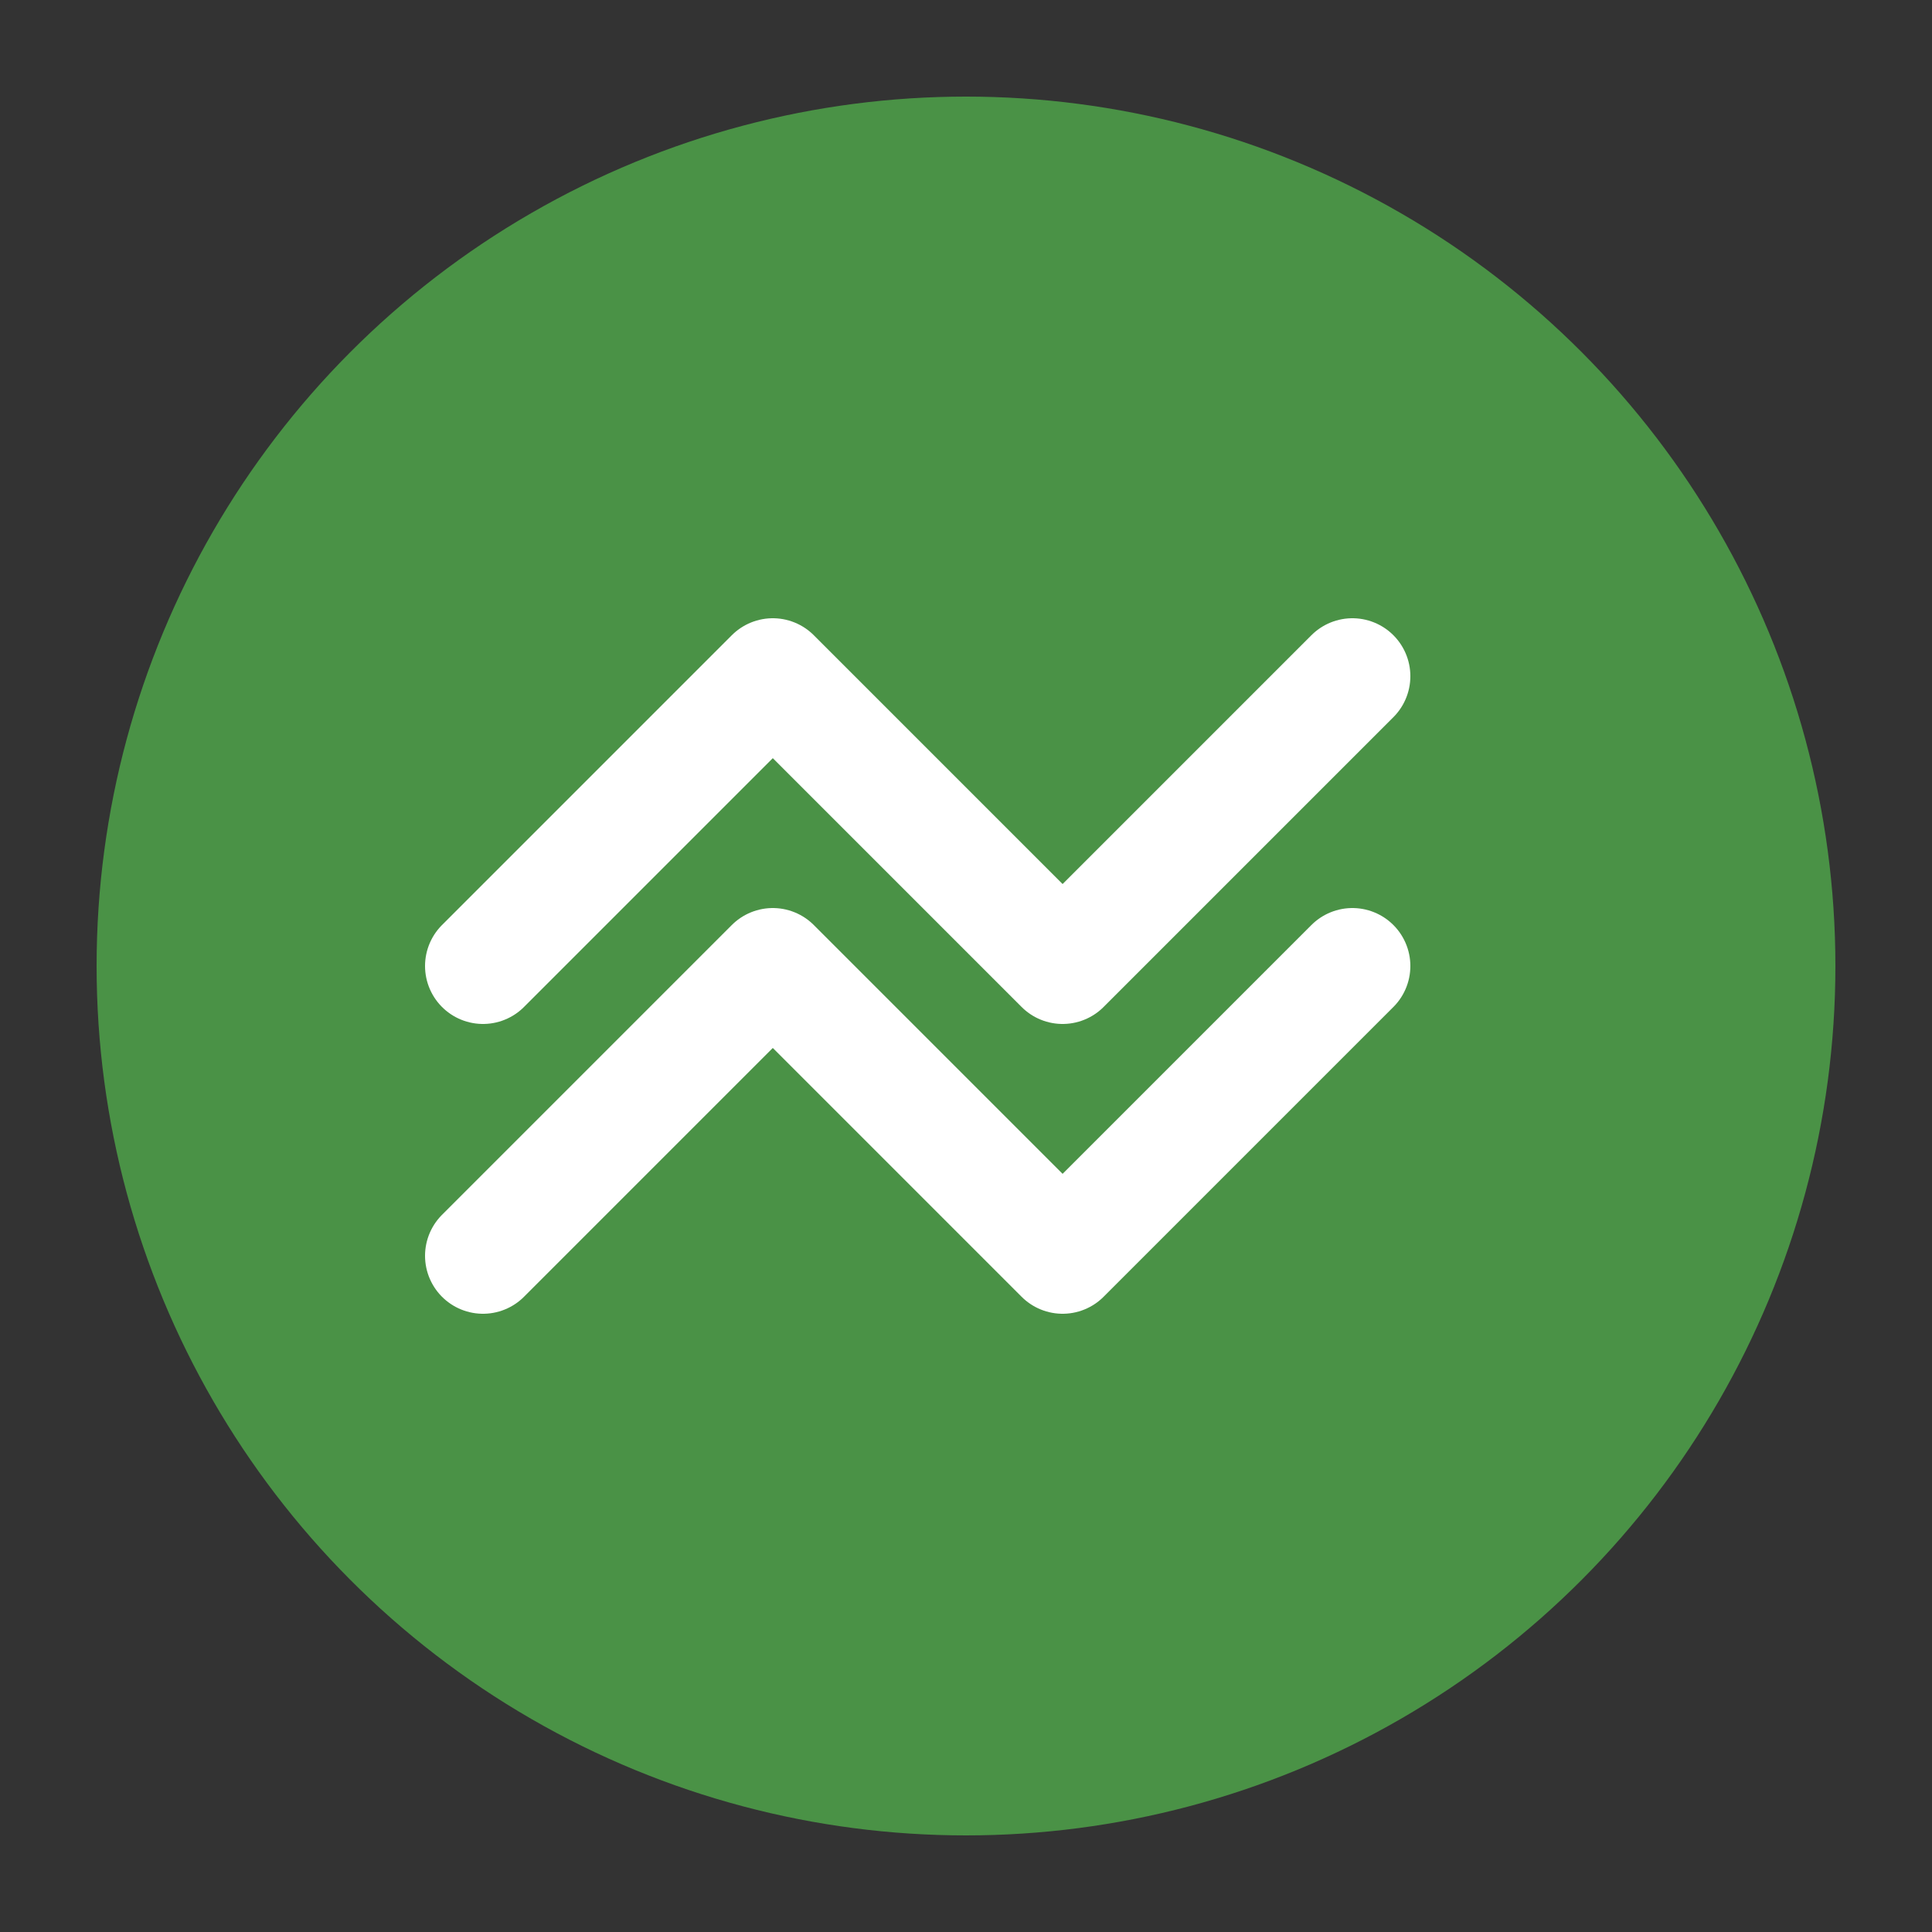 <?xml version="1.0" encoding="UTF-8"?>
<svg width="100" height="100" viewBox="0 0 100 100" xmlns="http://www.w3.org/2000/svg">
  <rect x="0" y="0" width="100" height="100" fill="#333333" stroke="none"/>
  <circle cx="50" cy="50" r="45" fill="#4a9246"/>
  <path d="M25 50 L40 35 L55 50 L70 35" stroke="#FFF" stroke-width="6" fill="none" stroke-linejoin="round" stroke-linecap="round"/>
  <path d="M25 65 L40 50 L55 65 L70 50" stroke="#FFF" stroke-width="6" fill="none" stroke-linejoin="round" stroke-linecap="round"/>
</svg> 